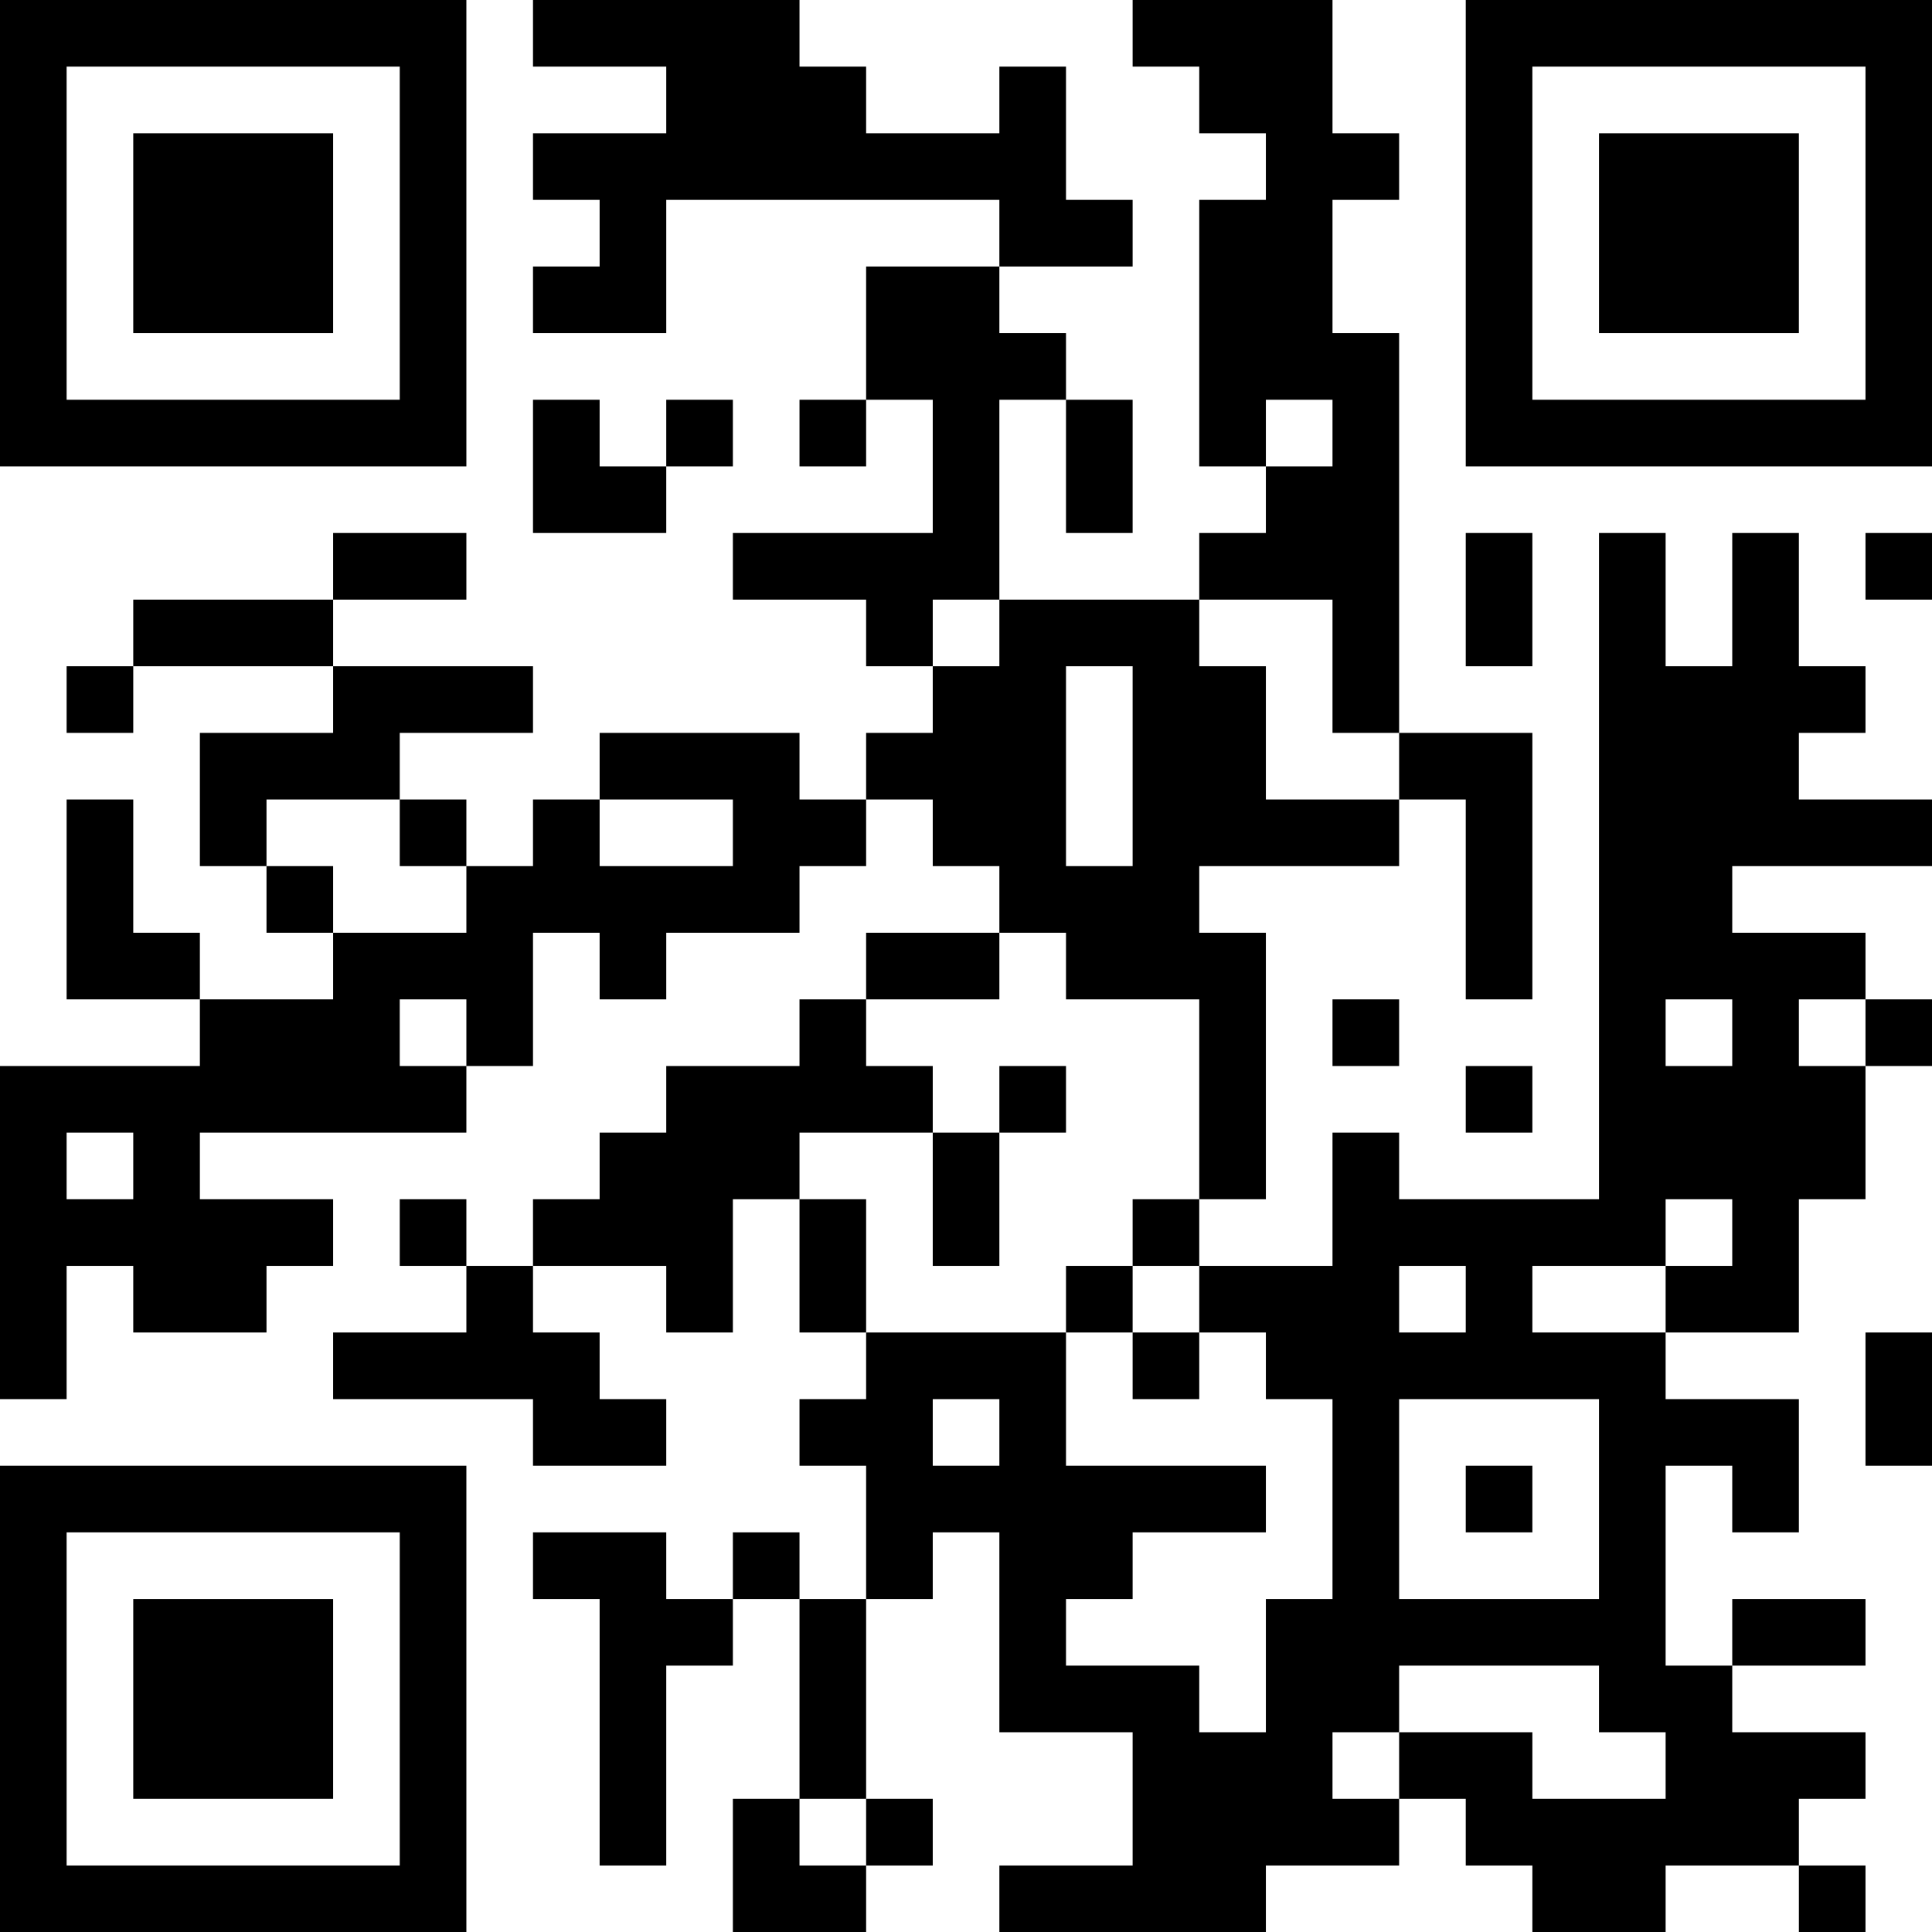 <?xml version="1.0" encoding="UTF-8"?>
<svg xmlns="http://www.w3.org/2000/svg" version="1.1" width="200" height="200" viewBox="0 0 200 200"><rect x="0" y="0" width="200" height="200" fill="#ffffff"/><g transform="scale(6.897)"><g transform="translate(0,0)"><path fill-rule="evenodd" d="M8 0L8 1L10 1L10 2L8 2L8 3L9 3L9 4L8 4L8 5L10 5L10 3L15 3L15 4L13 4L13 6L12 6L12 7L13 7L13 6L14 6L14 8L11 8L11 9L13 9L13 10L14 10L14 11L13 11L13 12L12 12L12 11L9 11L9 12L8 12L8 13L7 13L7 12L6 12L6 11L8 11L8 10L5 10L5 9L7 9L7 8L5 8L5 9L2 9L2 10L1 10L1 11L2 11L2 10L5 10L5 11L3 11L3 13L4 13L4 14L5 14L5 15L3 15L3 14L2 14L2 12L1 12L1 15L3 15L3 16L0 16L0 21L1 21L1 19L2 19L2 20L4 20L4 19L5 19L5 18L3 18L3 17L7 17L7 16L8 16L8 14L9 14L9 15L10 15L10 14L12 14L12 13L13 13L13 12L14 12L14 13L15 13L15 14L13 14L13 15L12 15L12 16L10 16L10 17L9 17L9 18L8 18L8 19L7 19L7 18L6 18L6 19L7 19L7 20L5 20L5 21L8 21L8 22L10 22L10 21L9 21L9 20L8 20L8 19L10 19L10 20L11 20L11 18L12 18L12 20L13 20L13 21L12 21L12 22L13 22L13 24L12 24L12 23L11 23L11 24L10 24L10 23L8 23L8 24L9 24L9 28L10 28L10 25L11 25L11 24L12 24L12 27L11 27L11 29L13 29L13 28L14 28L14 27L13 27L13 24L14 24L14 23L15 23L15 26L17 26L17 28L15 28L15 29L19 29L19 28L21 28L21 27L22 27L22 28L23 28L23 29L25 29L25 28L27 28L27 29L28 29L28 28L27 28L27 27L28 27L28 26L26 26L26 25L28 25L28 24L26 24L26 25L25 25L25 22L26 22L26 23L27 23L27 21L25 21L25 20L27 20L27 18L28 18L28 16L29 16L29 15L28 15L28 14L26 14L26 13L29 13L29 12L27 12L27 11L28 11L28 10L27 10L27 8L26 8L26 10L25 10L25 8L24 8L24 18L21 18L21 17L20 17L20 19L18 19L18 18L19 18L19 14L18 14L18 13L21 13L21 12L22 12L22 15L23 15L23 11L21 11L21 5L20 5L20 3L21 3L21 2L20 2L20 0L17 0L17 1L18 1L18 2L19 2L19 3L18 3L18 7L19 7L19 8L18 8L18 9L15 9L15 6L16 6L16 8L17 8L17 6L16 6L16 5L15 5L15 4L17 4L17 3L16 3L16 1L15 1L15 2L13 2L13 1L12 1L12 0ZM8 6L8 8L10 8L10 7L11 7L11 6L10 6L10 7L9 7L9 6ZM19 6L19 7L20 7L20 6ZM22 8L22 10L23 10L23 8ZM28 8L28 9L29 9L29 8ZM14 9L14 10L15 10L15 9ZM18 9L18 10L19 10L19 12L21 12L21 11L20 11L20 9ZM16 10L16 13L17 13L17 10ZM4 12L4 13L5 13L5 14L7 14L7 13L6 13L6 12ZM9 12L9 13L11 13L11 12ZM15 14L15 15L13 15L13 16L14 16L14 17L12 17L12 18L13 18L13 20L16 20L16 22L19 22L19 23L17 23L17 24L16 24L16 25L18 25L18 26L19 26L19 24L20 24L20 21L19 21L19 20L18 20L18 19L17 19L17 18L18 18L18 15L16 15L16 14ZM6 15L6 16L7 16L7 15ZM20 15L20 16L21 16L21 15ZM25 15L25 16L26 16L26 15ZM27 15L27 16L28 16L28 15ZM15 16L15 17L14 17L14 19L15 19L15 17L16 17L16 16ZM22 16L22 17L23 17L23 16ZM1 17L1 18L2 18L2 17ZM25 18L25 19L23 19L23 20L25 20L25 19L26 19L26 18ZM16 19L16 20L17 20L17 21L18 21L18 20L17 20L17 19ZM21 19L21 20L22 20L22 19ZM28 20L28 22L29 22L29 20ZM14 21L14 22L15 22L15 21ZM21 21L21 24L24 24L24 21ZM22 22L22 23L23 23L23 22ZM21 25L21 26L20 26L20 27L21 27L21 26L23 26L23 27L25 27L25 26L24 26L24 25ZM12 27L12 28L13 28L13 27ZM0 0L0 7L7 7L7 0ZM1 1L1 6L6 6L6 1ZM2 2L2 5L5 5L5 2ZM22 0L22 7L29 7L29 0ZM23 1L23 6L28 6L28 1ZM24 2L24 5L27 5L27 2ZM0 22L0 29L7 29L7 22ZM1 23L1 28L6 28L6 23ZM2 24L2 27L5 27L5 24Z" fill="#000000"/></g></g></svg>
